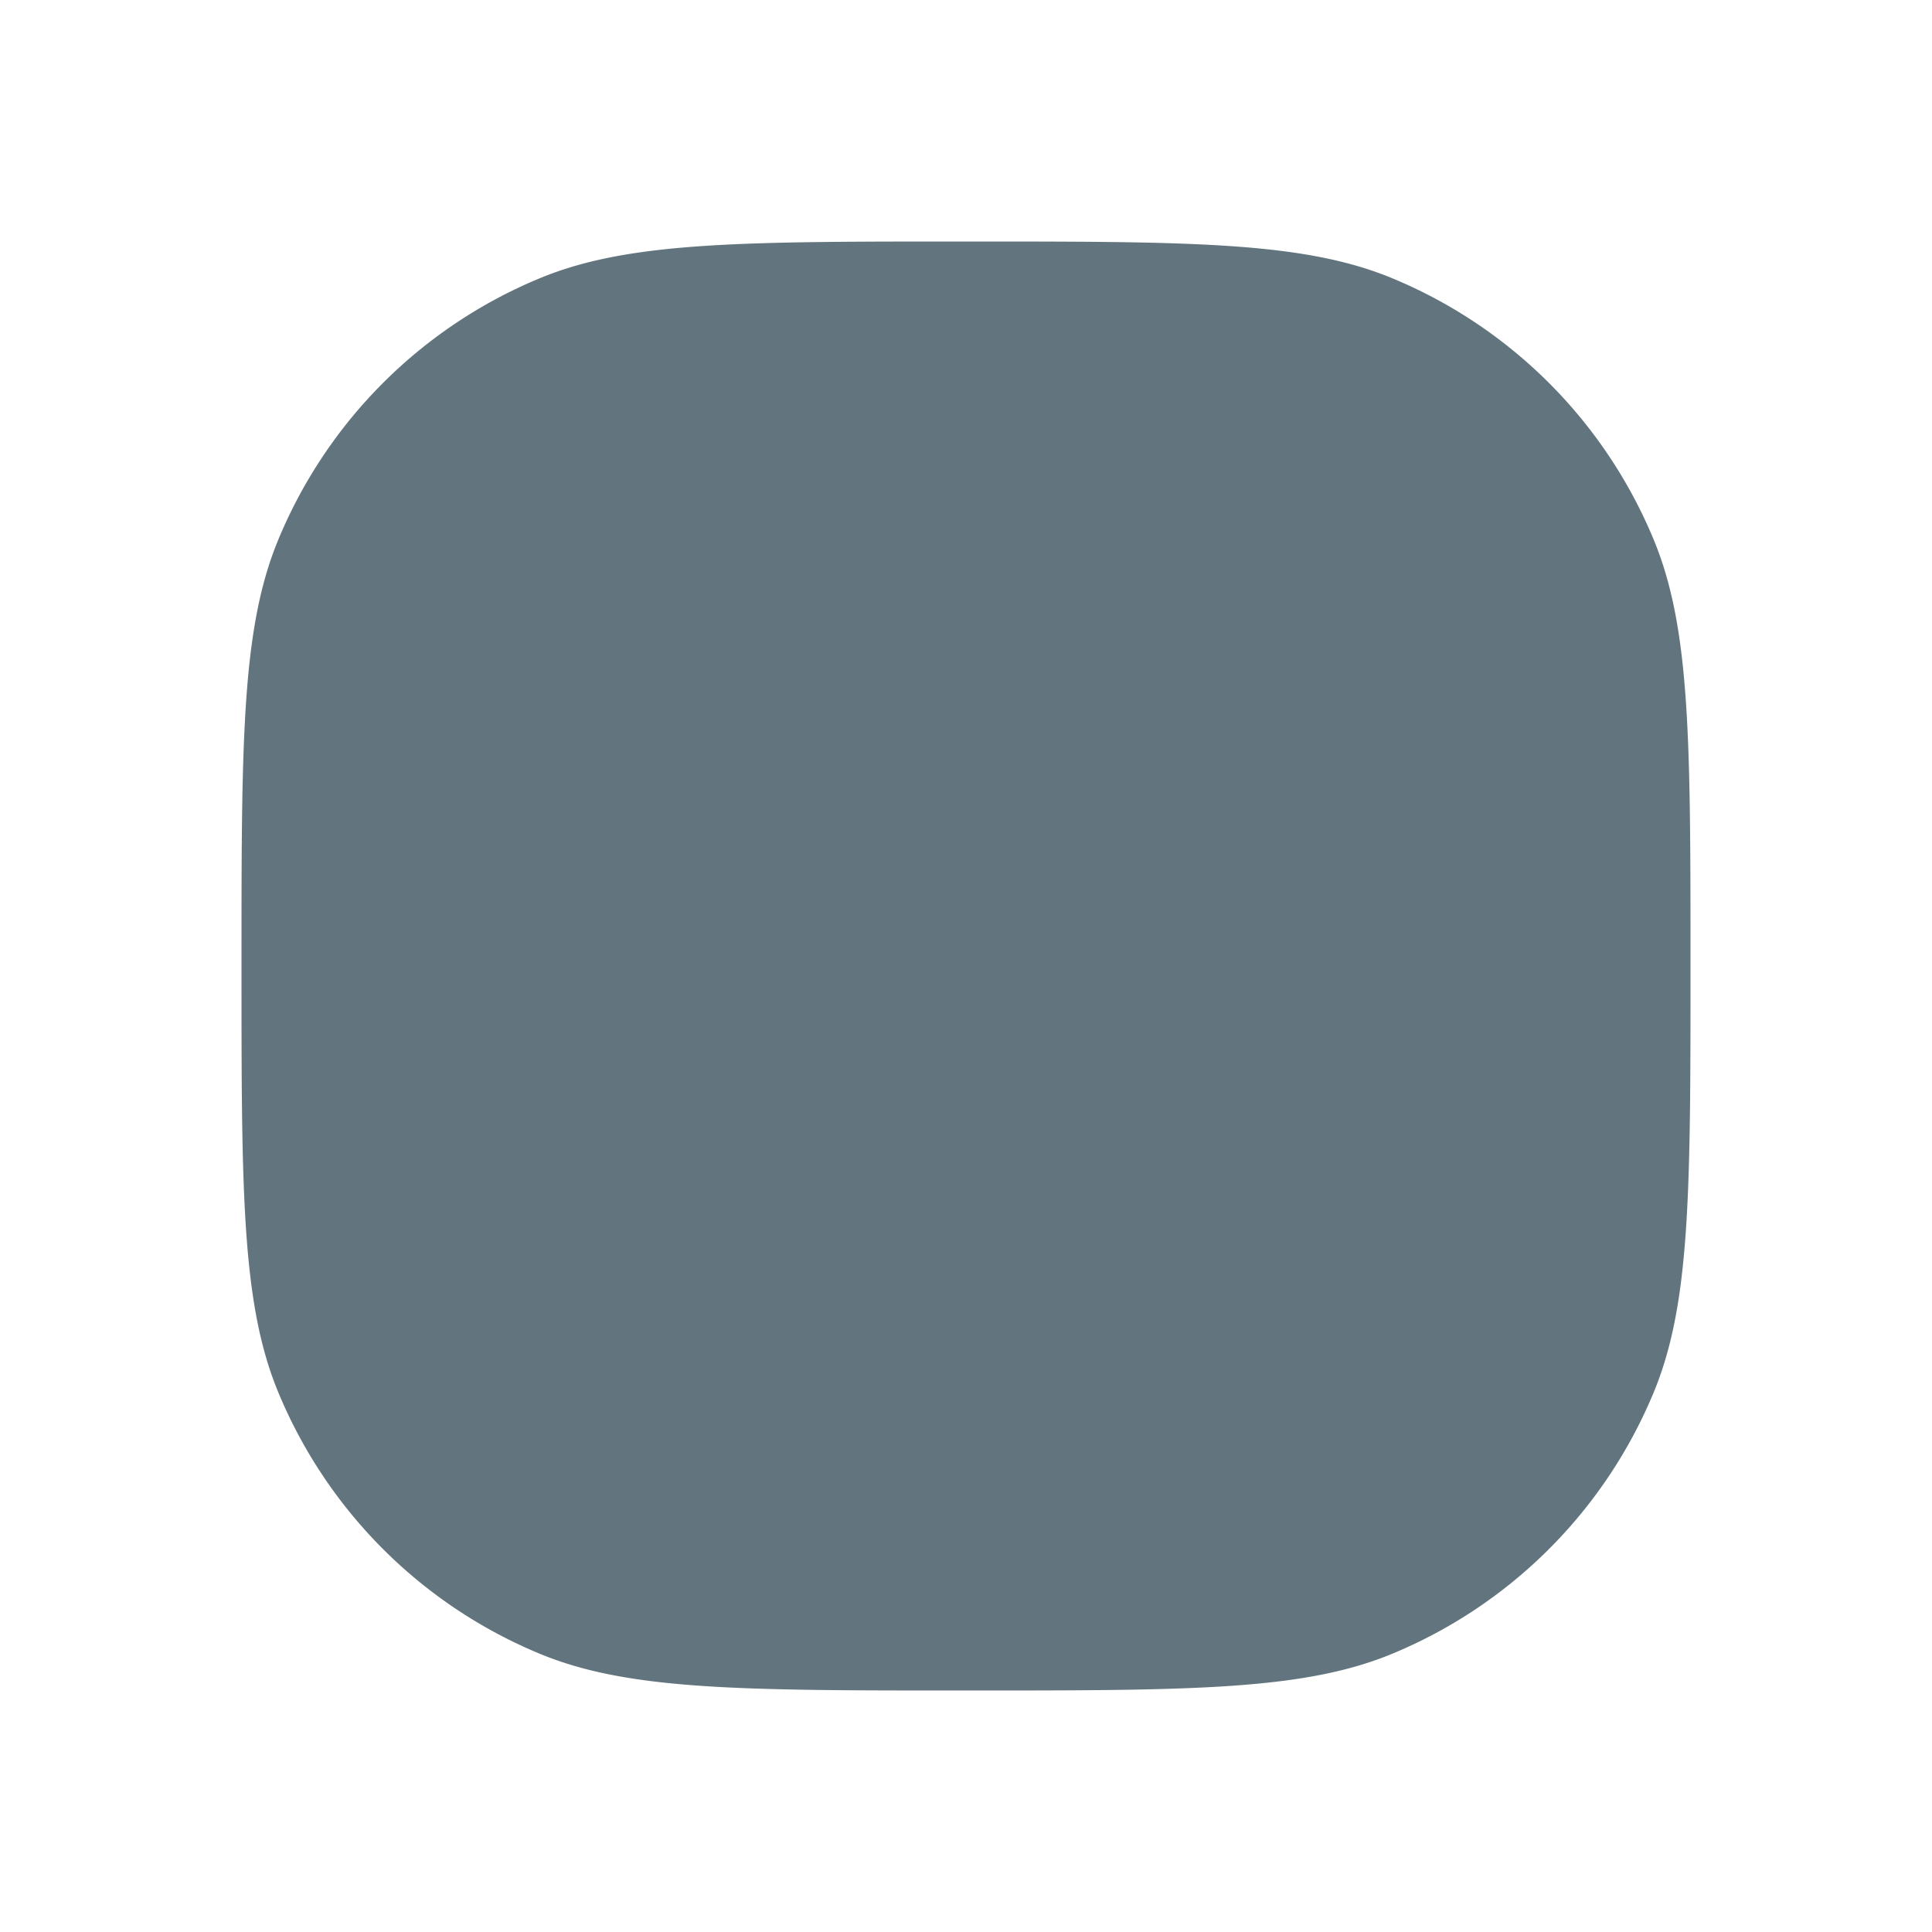 <svg xmlns="http://www.w3.org/2000/svg" fill="none" viewBox="0 0 24 24"><path fill="#62757E" d="M3 12c0-2.796 0-4.193.457-5.296a6 6 0 0 1 3.247-3.247C7.807 3 9.204 3 12 3s4.194 0 5.296.457a6 6 0 0 1 3.247 3.247C21 7.807 21 9.204 21 12s0 4.194-.457 5.296a6 6 0 0 1-3.247 3.247C16.194 21 14.796 21 12 21s-4.193 0-5.296-.457a6 6 0 0 1-3.247-3.247C3 16.194 3 14.796 3 12"/></svg>